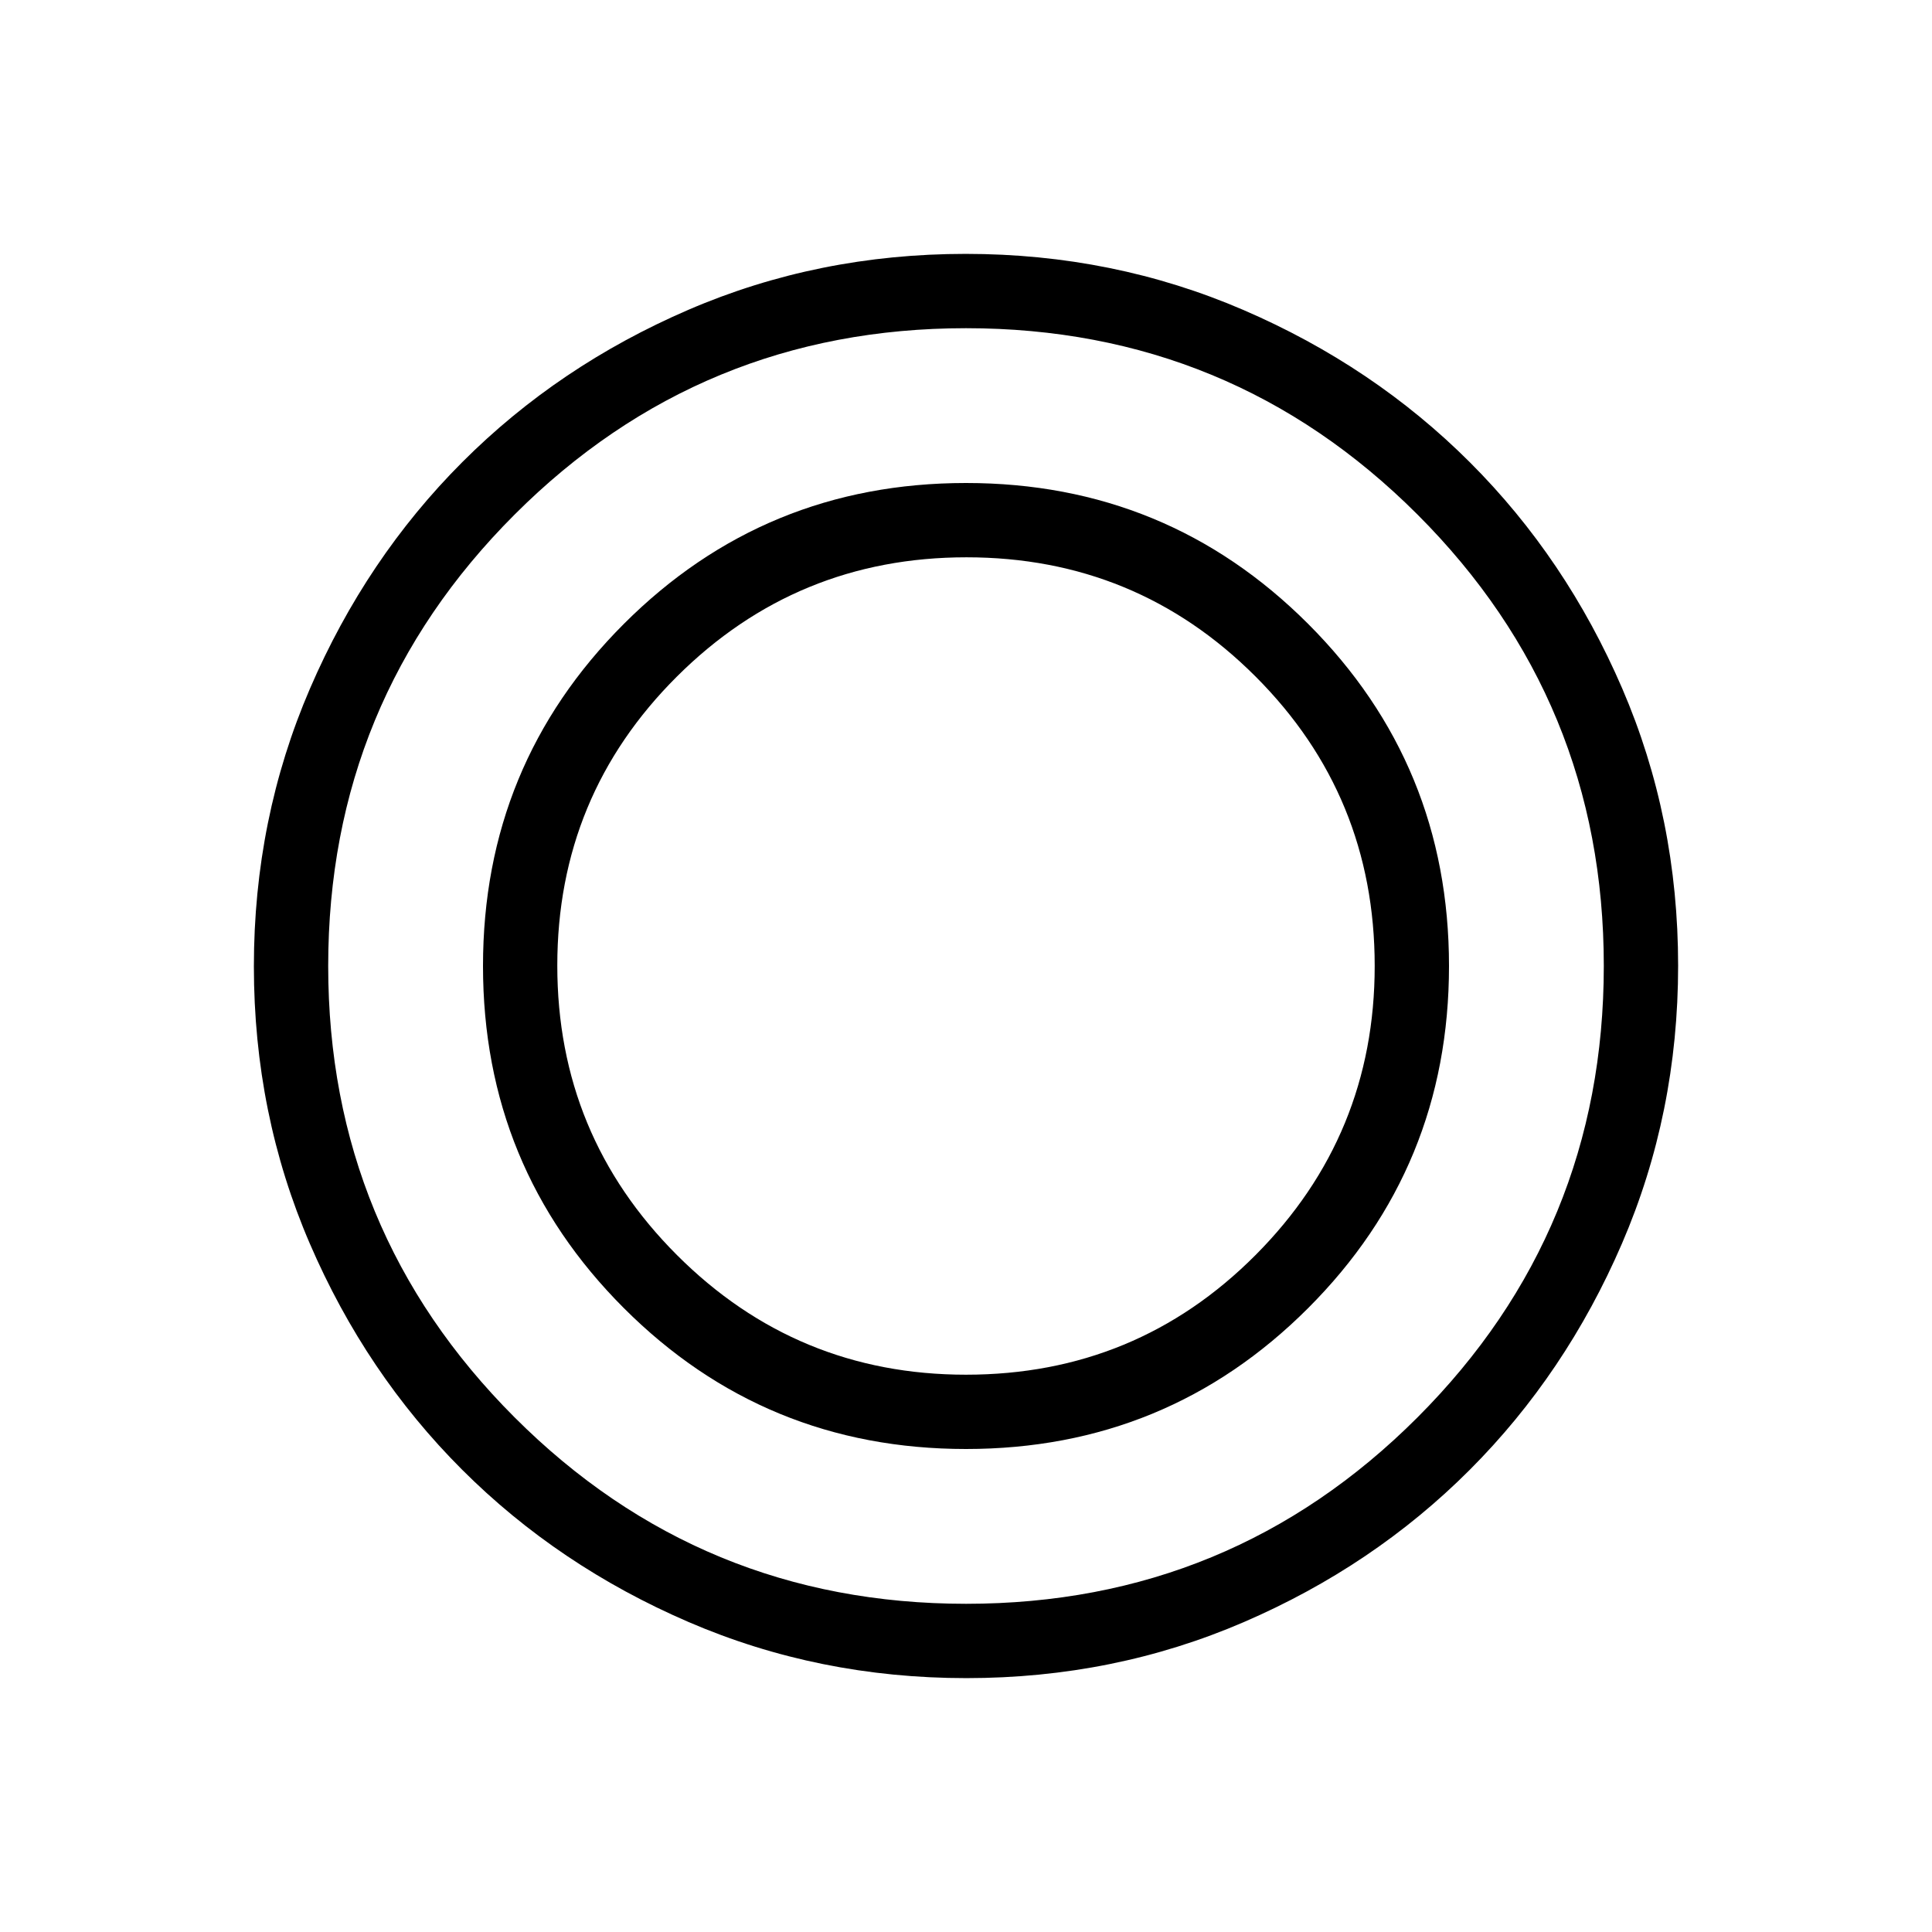 <svg xmlns="http://www.w3.org/2000/svg" height="24" viewBox="0 -960 960 960" width="24"><path d="M480.18-126.15q-73.39 0-138.06-27.89t-112.51-75.69q-47.84-47.81-75.65-112.29-27.81-64.48-27.81-137.8 0-73.39 27.89-138.06t75.69-112.51q47.81-47.84 112.29-75.65 64.48-27.81 137.8-27.81 73.39 0 138.06 27.89t112.51 75.69q47.84 47.8 75.65 112.29 27.81 64.48 27.81 137.8 0 73.39-27.89 138.06t-75.69 112.51q-47.8 47.84-112.29 75.65-64.48 27.81-137.8 27.81Zm-.12-36.93q131.71 0 224.29-92.63 92.57-92.64 92.57-224.35 0-131.71-92.6-224.29-92.6-92.57-224.32-92.57-131.65 0-224.29 92.6-92.63 92.6-92.63 224.32 0 131.65 92.63 224.29 92.64 92.63 224.35 92.63ZM480-240q-100 0-170-70t-70-170q0-100 70-170t170-70q100 0 170 70t70 170q0 100-70 170t-170 70Zm.02-36.92q84.63 0 143.85-59.45 59.21-59.45 59.21-143.65 0-84.63-59.23-143.85-59.23-59.21-143.62-59.21-84.38 0-143.85 59.23-59.46 59.23-59.46 143.62 0 84.38 59.45 143.85 59.45 59.46 143.65 59.46Z"/></svg>
